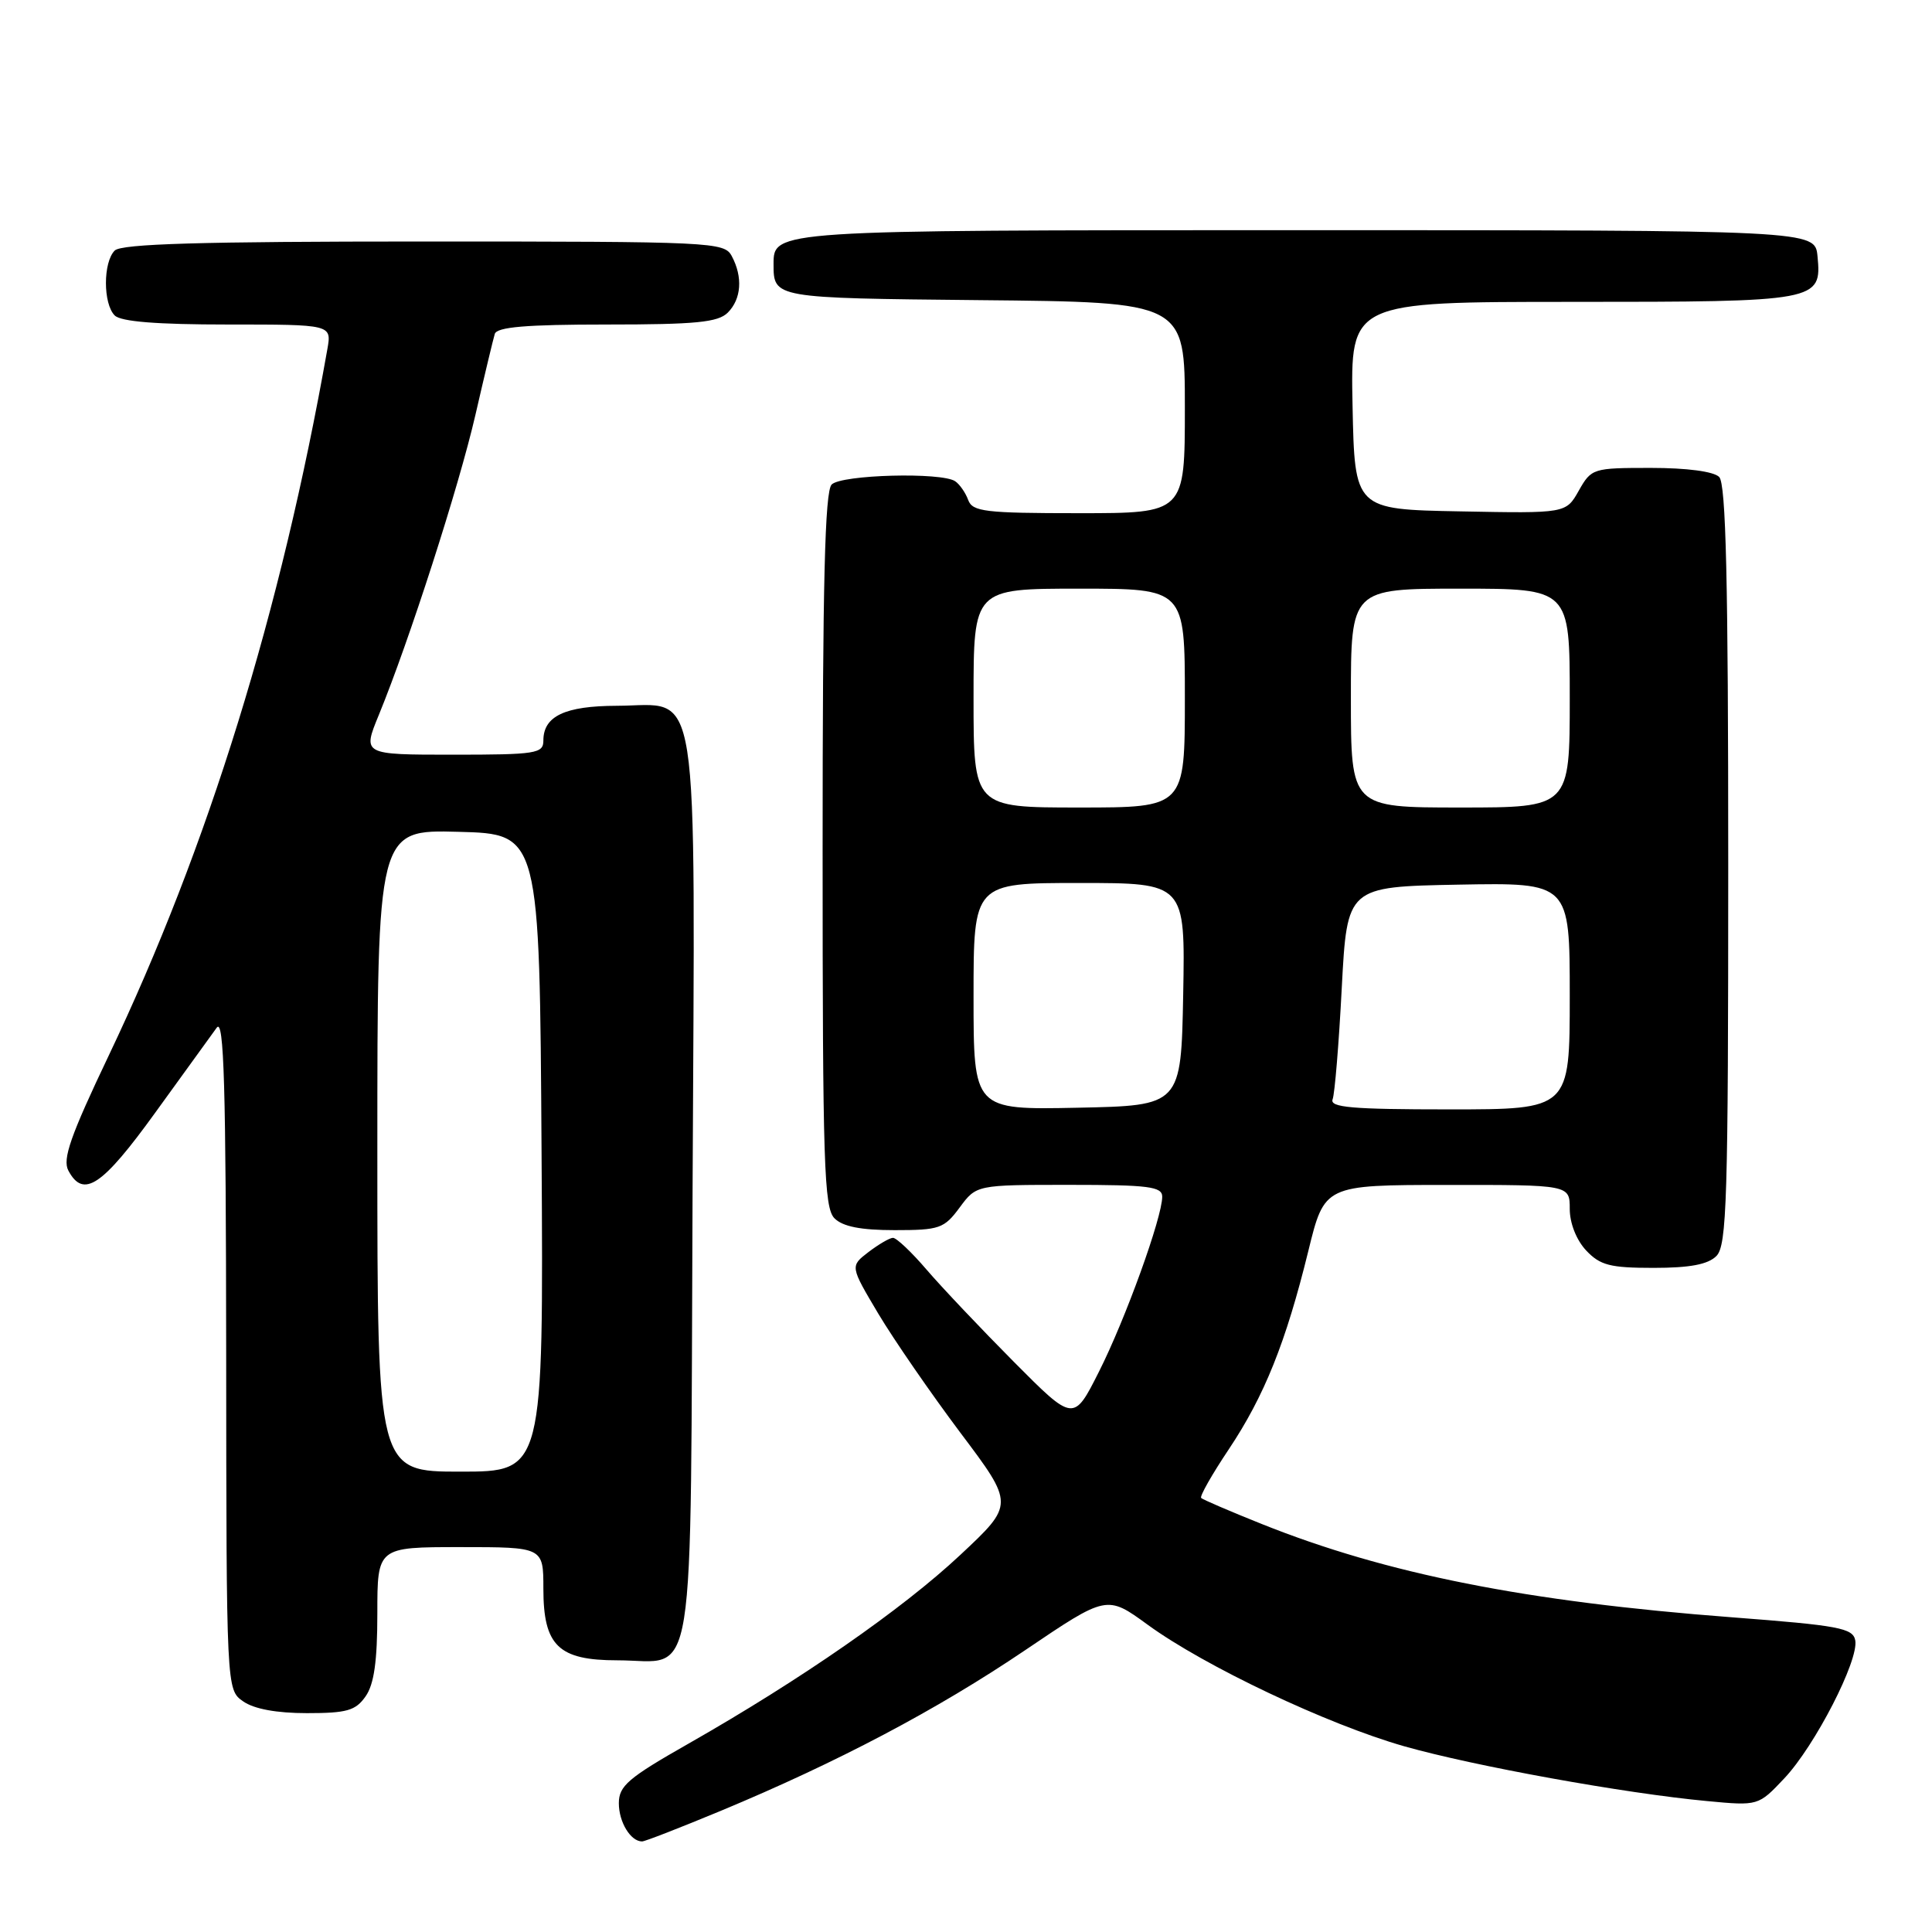<?xml version="1.0" encoding="UTF-8" standalone="no"?>
<!DOCTYPE svg PUBLIC "-//W3C//DTD SVG 1.1//EN" "http://www.w3.org/Graphics/SVG/1.1/DTD/svg11.dtd" >
<svg xmlns="http://www.w3.org/2000/svg" xmlns:xlink="http://www.w3.org/1999/xlink" version="1.1" viewBox="0 0 256 256">
 <g >
 <path fill="currentColor"
d=" M 95.52 239.94 C 110.99 233.50 124.13 226.57 135.82 218.67 C 146.66 211.34 146.66 211.34 152.08 215.29 C 159.62 220.78 175.87 228.48 186.03 231.38 C 195.28 234.01 215.32 237.64 226.18 238.65 C 232.99 239.29 232.99 239.29 236.44 235.63 C 240.50 231.32 246.33 219.97 245.83 217.35 C 245.52 215.73 243.65 215.38 229.49 214.30 C 202.23 212.23 183.70 208.55 167.17 201.93 C 162.97 200.25 159.37 198.70 159.16 198.49 C 158.94 198.28 160.59 195.37 162.82 192.04 C 167.55 184.95 170.39 177.86 173.36 165.76 C 175.50 157.02 175.50 157.02 191.75 157.01 C 208.00 157.00 208.00 157.00 208.00 160.19 C 208.00 162.08 208.88 164.31 210.17 165.69 C 212.03 167.66 213.34 168.00 219.10 168.00 C 223.91 168.00 226.31 167.55 227.43 166.43 C 228.82 165.04 229.00 158.96 229.00 114.63 C 229.00 76.90 228.70 64.10 227.80 63.20 C 227.07 62.47 223.52 62.00 218.75 62.00 C 211.07 62.00 210.87 62.06 209.20 65.01 C 207.50 68.03 207.50 68.03 193.50 67.76 C 179.50 67.50 179.50 67.50 179.22 53.75 C 178.94 40.00 178.94 40.00 208.28 40.00 C 240.97 40.00 241.40 39.92 240.83 33.96 C 240.50 30.50 240.50 30.50 171.50 30.50 C 102.50 30.50 102.50 30.50 102.50 35.00 C 102.50 39.50 102.50 39.50 129.75 39.77 C 157.00 40.03 157.00 40.03 157.00 54.02 C 157.00 68.00 157.00 68.00 142.97 68.00 C 130.52 68.00 128.86 67.80 128.29 66.25 C 127.94 65.29 127.16 64.17 126.57 63.77 C 124.78 62.54 111.51 62.89 110.20 64.20 C 109.30 65.10 109.00 77.23 109.00 112.63 C 109.00 154.23 109.19 160.04 110.57 161.43 C 111.67 162.53 114.06 163.00 118.54 163.00 C 124.49 163.00 125.10 162.79 127.16 160.00 C 129.38 157.00 129.38 157.00 141.69 157.00 C 152.22 157.00 154.00 157.23 154.00 158.57 C 154.00 161.31 149.12 174.82 145.62 181.75 C 142.26 188.42 142.26 188.42 134.35 180.46 C 130.00 176.08 124.80 170.59 122.79 168.25 C 120.79 165.91 118.78 164.01 118.32 164.02 C 117.87 164.03 116.41 164.89 115.07 165.91 C 112.64 167.78 112.64 167.78 116.38 174.07 C 118.44 177.52 123.34 184.62 127.26 189.85 C 134.40 199.34 134.40 199.34 127.25 206.03 C 119.58 213.22 106.11 222.57 91.25 231.03 C 83.23 235.59 82.00 236.64 82.00 238.94 C 82.00 241.44 83.56 244.00 85.08 244.00 C 85.46 244.00 90.15 242.17 95.52 239.94 Z  M 48.44 224.78 C 49.57 223.18 50.00 220.10 50.00 213.78 C 50.00 205.00 50.00 205.00 61.00 205.00 C 72.00 205.00 72.00 205.00 72.00 210.50 C 72.00 218.07 73.99 220.00 81.81 220.00 C 92.39 220.00 91.46 225.83 91.77 157.72 C 92.09 88.27 92.91 93.49 81.72 93.52 C 74.86 93.54 72.00 94.89 72.00 98.12 C 72.00 99.85 71.07 100.00 60.01 100.00 C 48.03 100.00 48.03 100.00 50.19 94.75 C 54.24 84.87 60.80 64.50 62.99 55.00 C 64.19 49.77 65.35 44.94 65.56 44.25 C 65.84 43.33 69.70 43.00 80.40 43.00 C 92.21 43.00 95.14 42.71 96.43 41.43 C 98.24 39.62 98.45 36.71 96.96 33.93 C 95.97 32.07 94.46 32.00 56.16 32.00 C 26.57 32.00 16.09 32.31 15.20 33.20 C 13.65 34.75 13.65 40.25 15.20 41.80 C 16.02 42.62 20.79 43.00 30.18 43.00 C 43.95 43.00 43.95 43.00 43.38 46.25 C 37.22 81.10 27.60 112.17 14.41 139.86 C 9.34 150.50 8.25 153.60 9.06 155.11 C 11.05 158.84 13.53 157.18 20.58 147.42 C 24.39 142.15 28.05 137.09 28.72 136.17 C 29.68 134.85 29.94 143.81 29.97 179.19 C 30.00 223.89 30.00 223.89 32.22 225.44 C 33.66 226.45 36.65 227.00 40.67 227.00 C 45.96 227.00 47.12 226.67 48.44 224.78 Z  M 129.00 132.03 C 129.00 117.00 129.00 117.00 143.03 117.00 C 157.05 117.00 157.05 117.00 156.78 131.75 C 156.50 146.50 156.50 146.50 142.75 146.78 C 129.00 147.06 129.00 147.06 129.00 132.03 Z  M 176.58 145.66 C 176.86 144.93 177.41 138.29 177.79 130.91 C 178.50 117.50 178.50 117.50 193.25 117.22 C 208.00 116.95 208.00 116.95 208.00 131.97 C 208.00 147.00 208.00 147.00 192.03 147.00 C 179.11 147.00 176.16 146.74 176.58 145.66 Z  M 129.00 92.50 C 129.00 78.00 129.00 78.00 143.00 78.00 C 157.00 78.00 157.00 78.00 157.00 92.50 C 157.00 107.00 157.00 107.00 143.00 107.00 C 129.00 107.00 129.00 107.00 129.00 92.50 Z  M 179.00 92.50 C 179.00 78.00 179.00 78.00 193.50 78.00 C 208.00 78.00 208.00 78.00 208.00 92.50 C 208.00 107.00 208.00 107.00 193.50 107.00 C 179.00 107.00 179.00 107.00 179.00 92.50 Z  M 50.00 152.47 C 50.00 109.93 50.00 109.93 60.75 110.22 C 71.50 110.50 71.50 110.50 71.76 152.75 C 72.02 195.00 72.02 195.00 61.01 195.00 C 50.00 195.00 50.00 195.00 50.00 152.47 Z "/>
</g>
</svg>